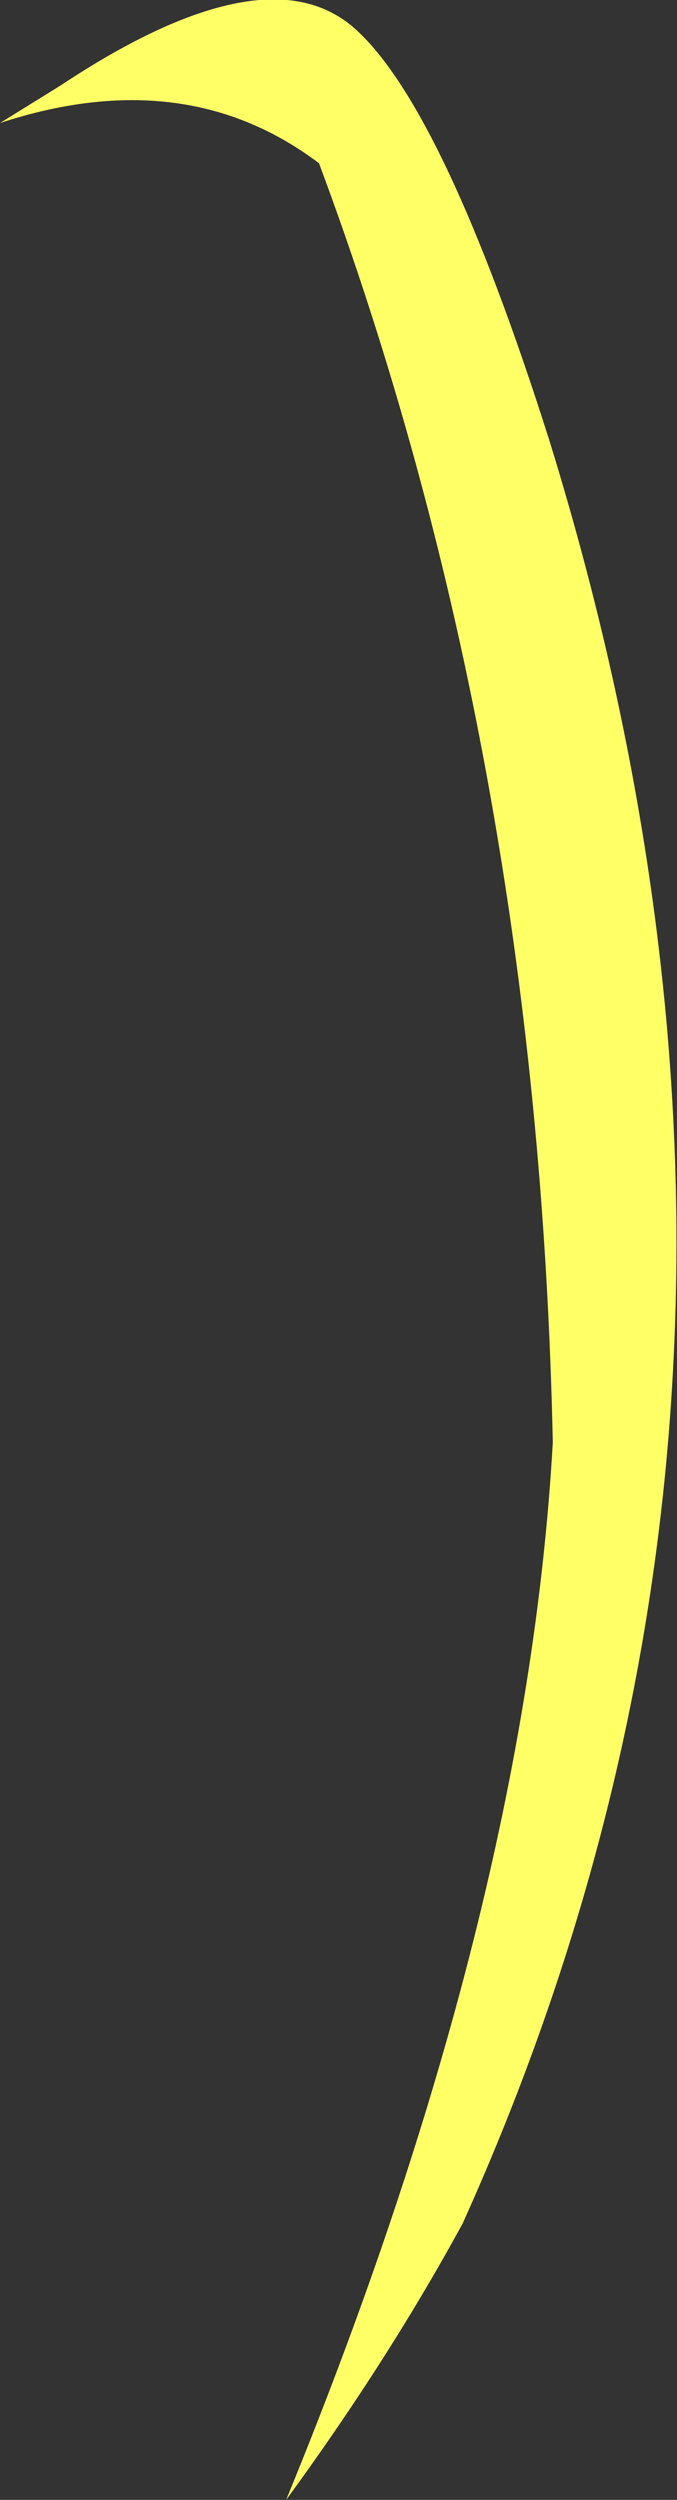 <?xml version="1.0" encoding="UTF-8" standalone="no"?>
<svg xmlns:xlink="http://www.w3.org/1999/xlink" height="102.6px" width="27.8px" xmlns="http://www.w3.org/2000/svg">
  <rect width="100%" height="100%" fill="#333333" stroke="none"/>
  <g transform="matrix(1.0, 0.0, 0.0, 1.0, 13.9, 51.3)">
    <path d="M5.1 39.95 Q2.05 45.55 -2.15 51.3 7.7 27.3 8.8 7.9 8.2 -20.45 -0.8 -44.6 -6.3 -48.75 -13.9 -46.25 L-11.4 -47.8 Q-2.95 -53.4 0.7 -50.1 4.35 -46.8 8.65 -33.25 20.65 5.5 5.1 39.95" fill="#ffff66" fill-rule="evenodd" stroke="none"/>
  </g>
</svg>
